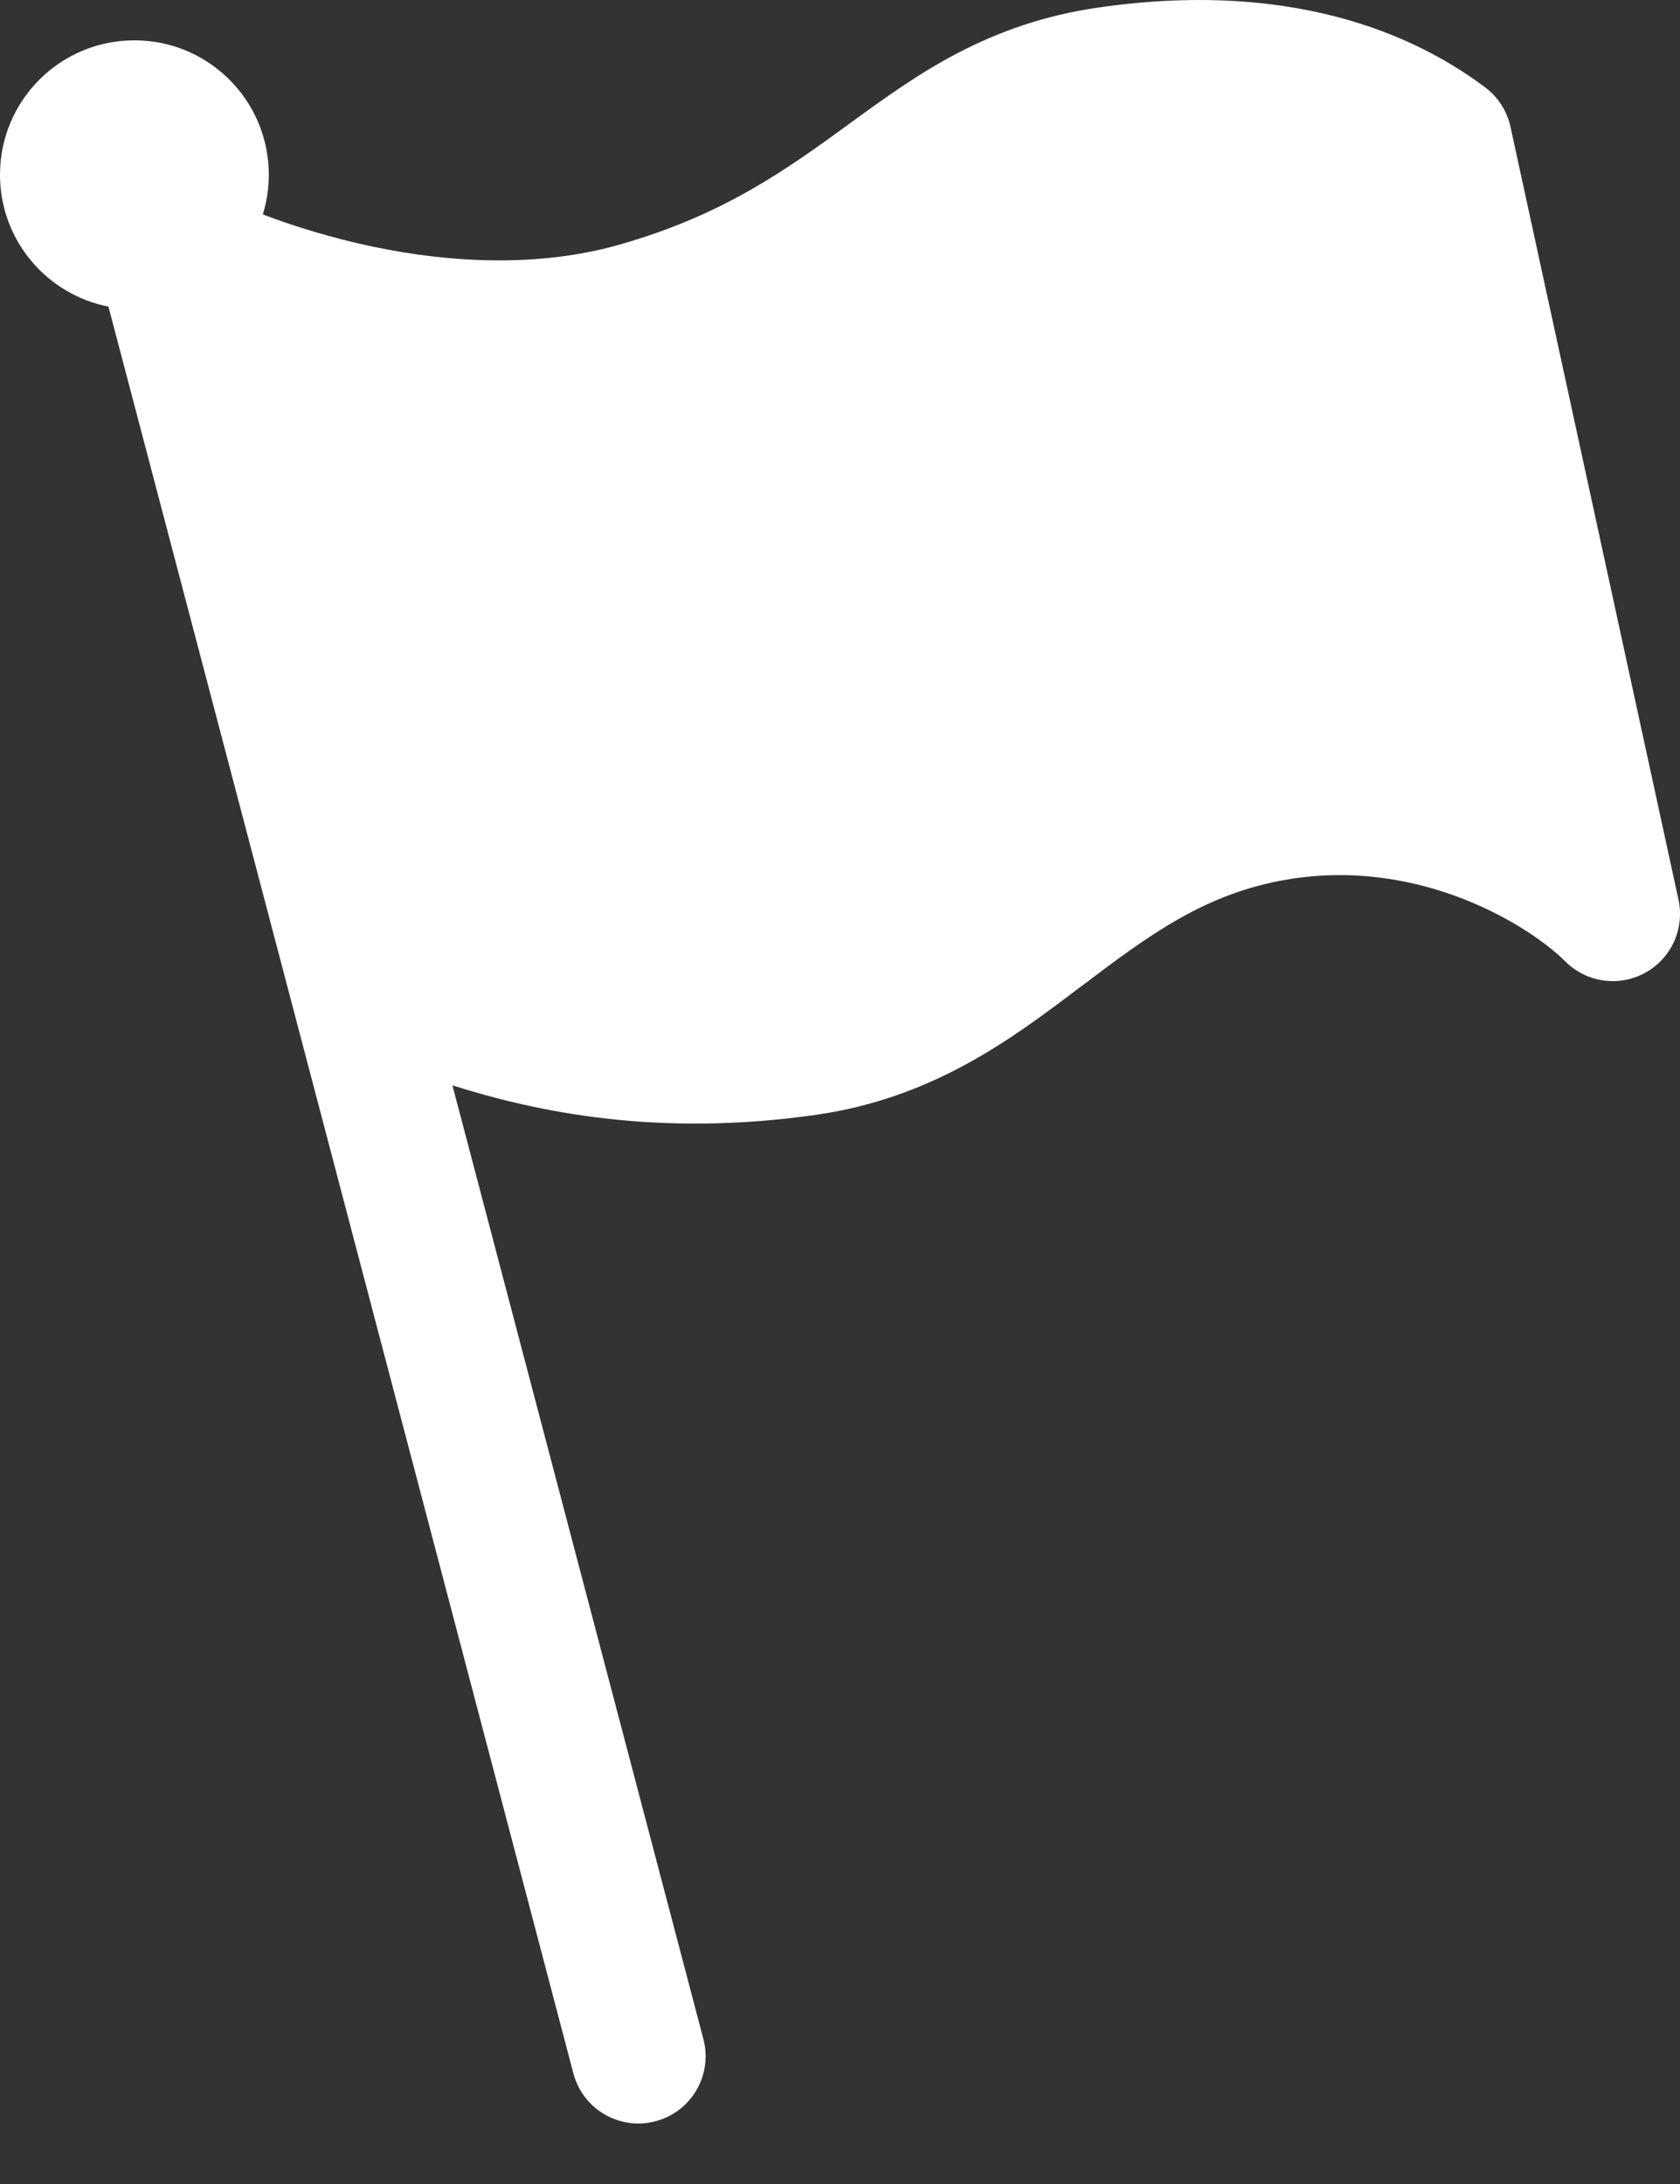 <svg width="20" height="26" viewBox="0 0 20 26" fill="none" xmlns="http://www.w3.org/2000/svg">
<rect x="0" y="0" width="20" height="26" fill="#333333" stroke="none"/>
<path fill-rule="evenodd" clip-rule="evenodd" d="M5.386 12.921C6.394 13.239 7.827 13.541 9.713 13.272C11.115 13.072 12.059 12.357 12.85 11.758L12.874 11.741C13.687 11.125 14.35 10.633 15.332 10.469C16.924 10.204 18.225 11.036 18.634 11.445C18.885 11.697 19.272 11.752 19.583 11.582C19.895 11.412 20.057 11.057 19.982 10.71L17.982 1.51C17.941 1.322 17.834 1.155 17.68 1.04C17.008 0.536 15.572 -0.267 13.087 0.088C11.755 0.278 10.914 0.889 10.142 1.451L10.12 1.467C9.364 2.017 8.624 2.555 7.38 2.911C6.426 3.183 5.385 3.134 4.442 2.937C3.952 2.834 3.504 2.695 3.129 2.553C3.175 2.404 3.2 2.245 3.2 2.08C3.2 1.196 2.484 0.48 1.6 0.48C0.716 0.48 0 1.196 0 2.08C0 2.858 0.555 3.506 1.291 3.65L6.826 24.683C6.939 25.111 7.376 25.366 7.804 25.253C8.231 25.141 8.486 24.703 8.374 24.276L5.386 12.921Z" fill="white"/>
</svg>
